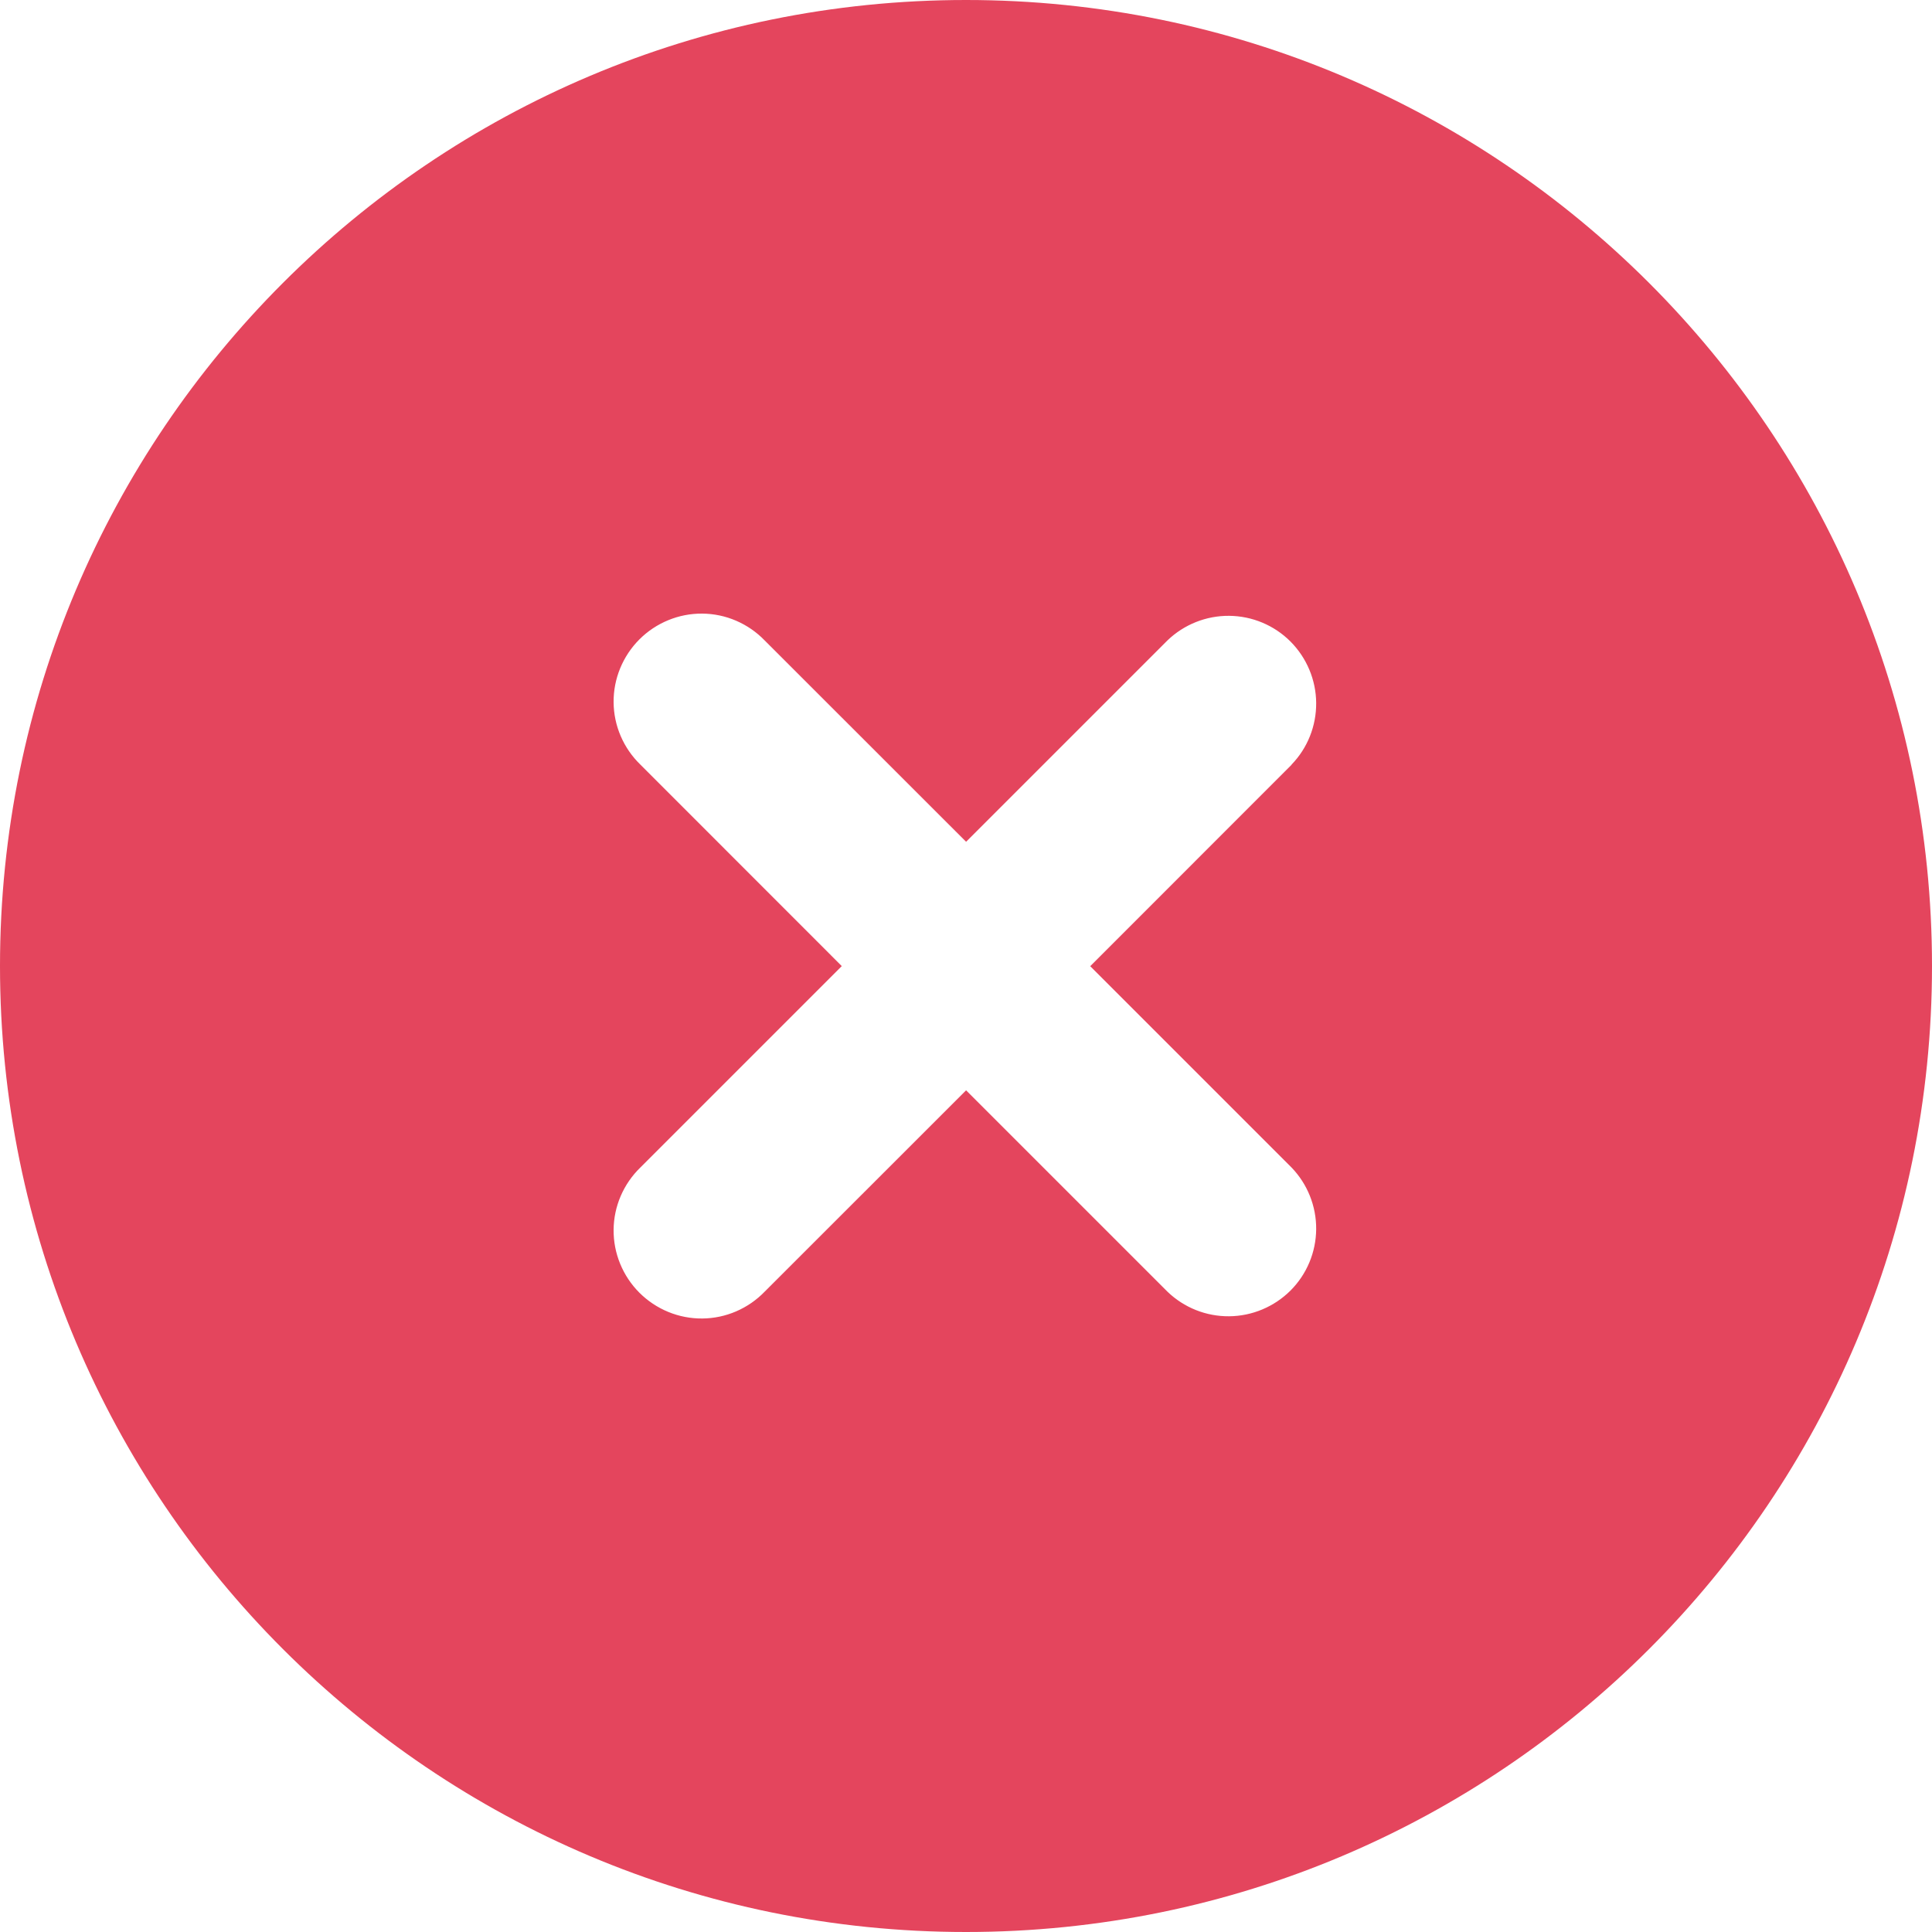 <svg width="20" height="20" xmlns="http://www.w3.org/2000/svg" fill="none">

    <g>
        <path id="svg_1" fill="#E4455D"
            d="m10,0c-5.523,0 -10,4.477 -10,10c0,5.523 4.477,10 10,10c5.523,0 10,-4.477 10,-10c0,-5.523 -4.477,-10 -10,-10zm3.37,7.915c0.166,-0.171 0.257,-0.401 0.255,-0.639c-0.002,-0.238 -0.098,-0.466 -0.266,-0.635c-0.169,-0.169 -0.397,-0.264 -0.635,-0.266c-0.238,-0.002 -0.468,0.09 -0.639,0.255l-2.084,2.084l-2.085,-2.084c-0.084,-0.087 -0.184,-0.156 -0.295,-0.204c-0.111,-0.048 -0.23,-0.073 -0.351,-0.074c-0.121,-0.001 -0.24,0.022 -0.352,0.068c-0.112,0.046 -0.213,0.113 -0.299,0.199c-0.085,0.085 -0.153,0.187 -0.199,0.299c-0.046,0.112 -0.069,0.231 -0.068,0.352c0.001,0.121 0.026,0.24 0.074,0.351c0.048,0.111 0.117,0.211 0.204,0.295l2.084,2.085l-2.084,2.084c-0.087,0.084 -0.156,0.184 -0.204,0.295c-0.048,0.111 -0.073,0.23 -0.074,0.351c-0.001,0.121 0.022,0.24 0.068,0.352c0.046,0.112 0.113,0.213 0.199,0.299c0.085,0.085 0.187,0.153 0.299,0.199c0.112,0.046 0.231,0.069 0.352,0.068c0.121,-0.001 0.24,-0.026 0.351,-0.074c0.111,-0.048 0.211,-0.117 0.295,-0.204l2.085,-2.084l2.084,2.084c0.172,0.166 0.401,0.257 0.639,0.255c0.238,-0.002 0.466,-0.098 0.635,-0.266c0.169,-0.169 0.264,-0.397 0.266,-0.635c0.002,-0.238 -0.09,-0.468 -0.255,-0.639l-2.084,-2.084l2.084,-2.085z"
            clip-rule="evenodd" fill-rule="evenodd" />
    </g>
</svg>